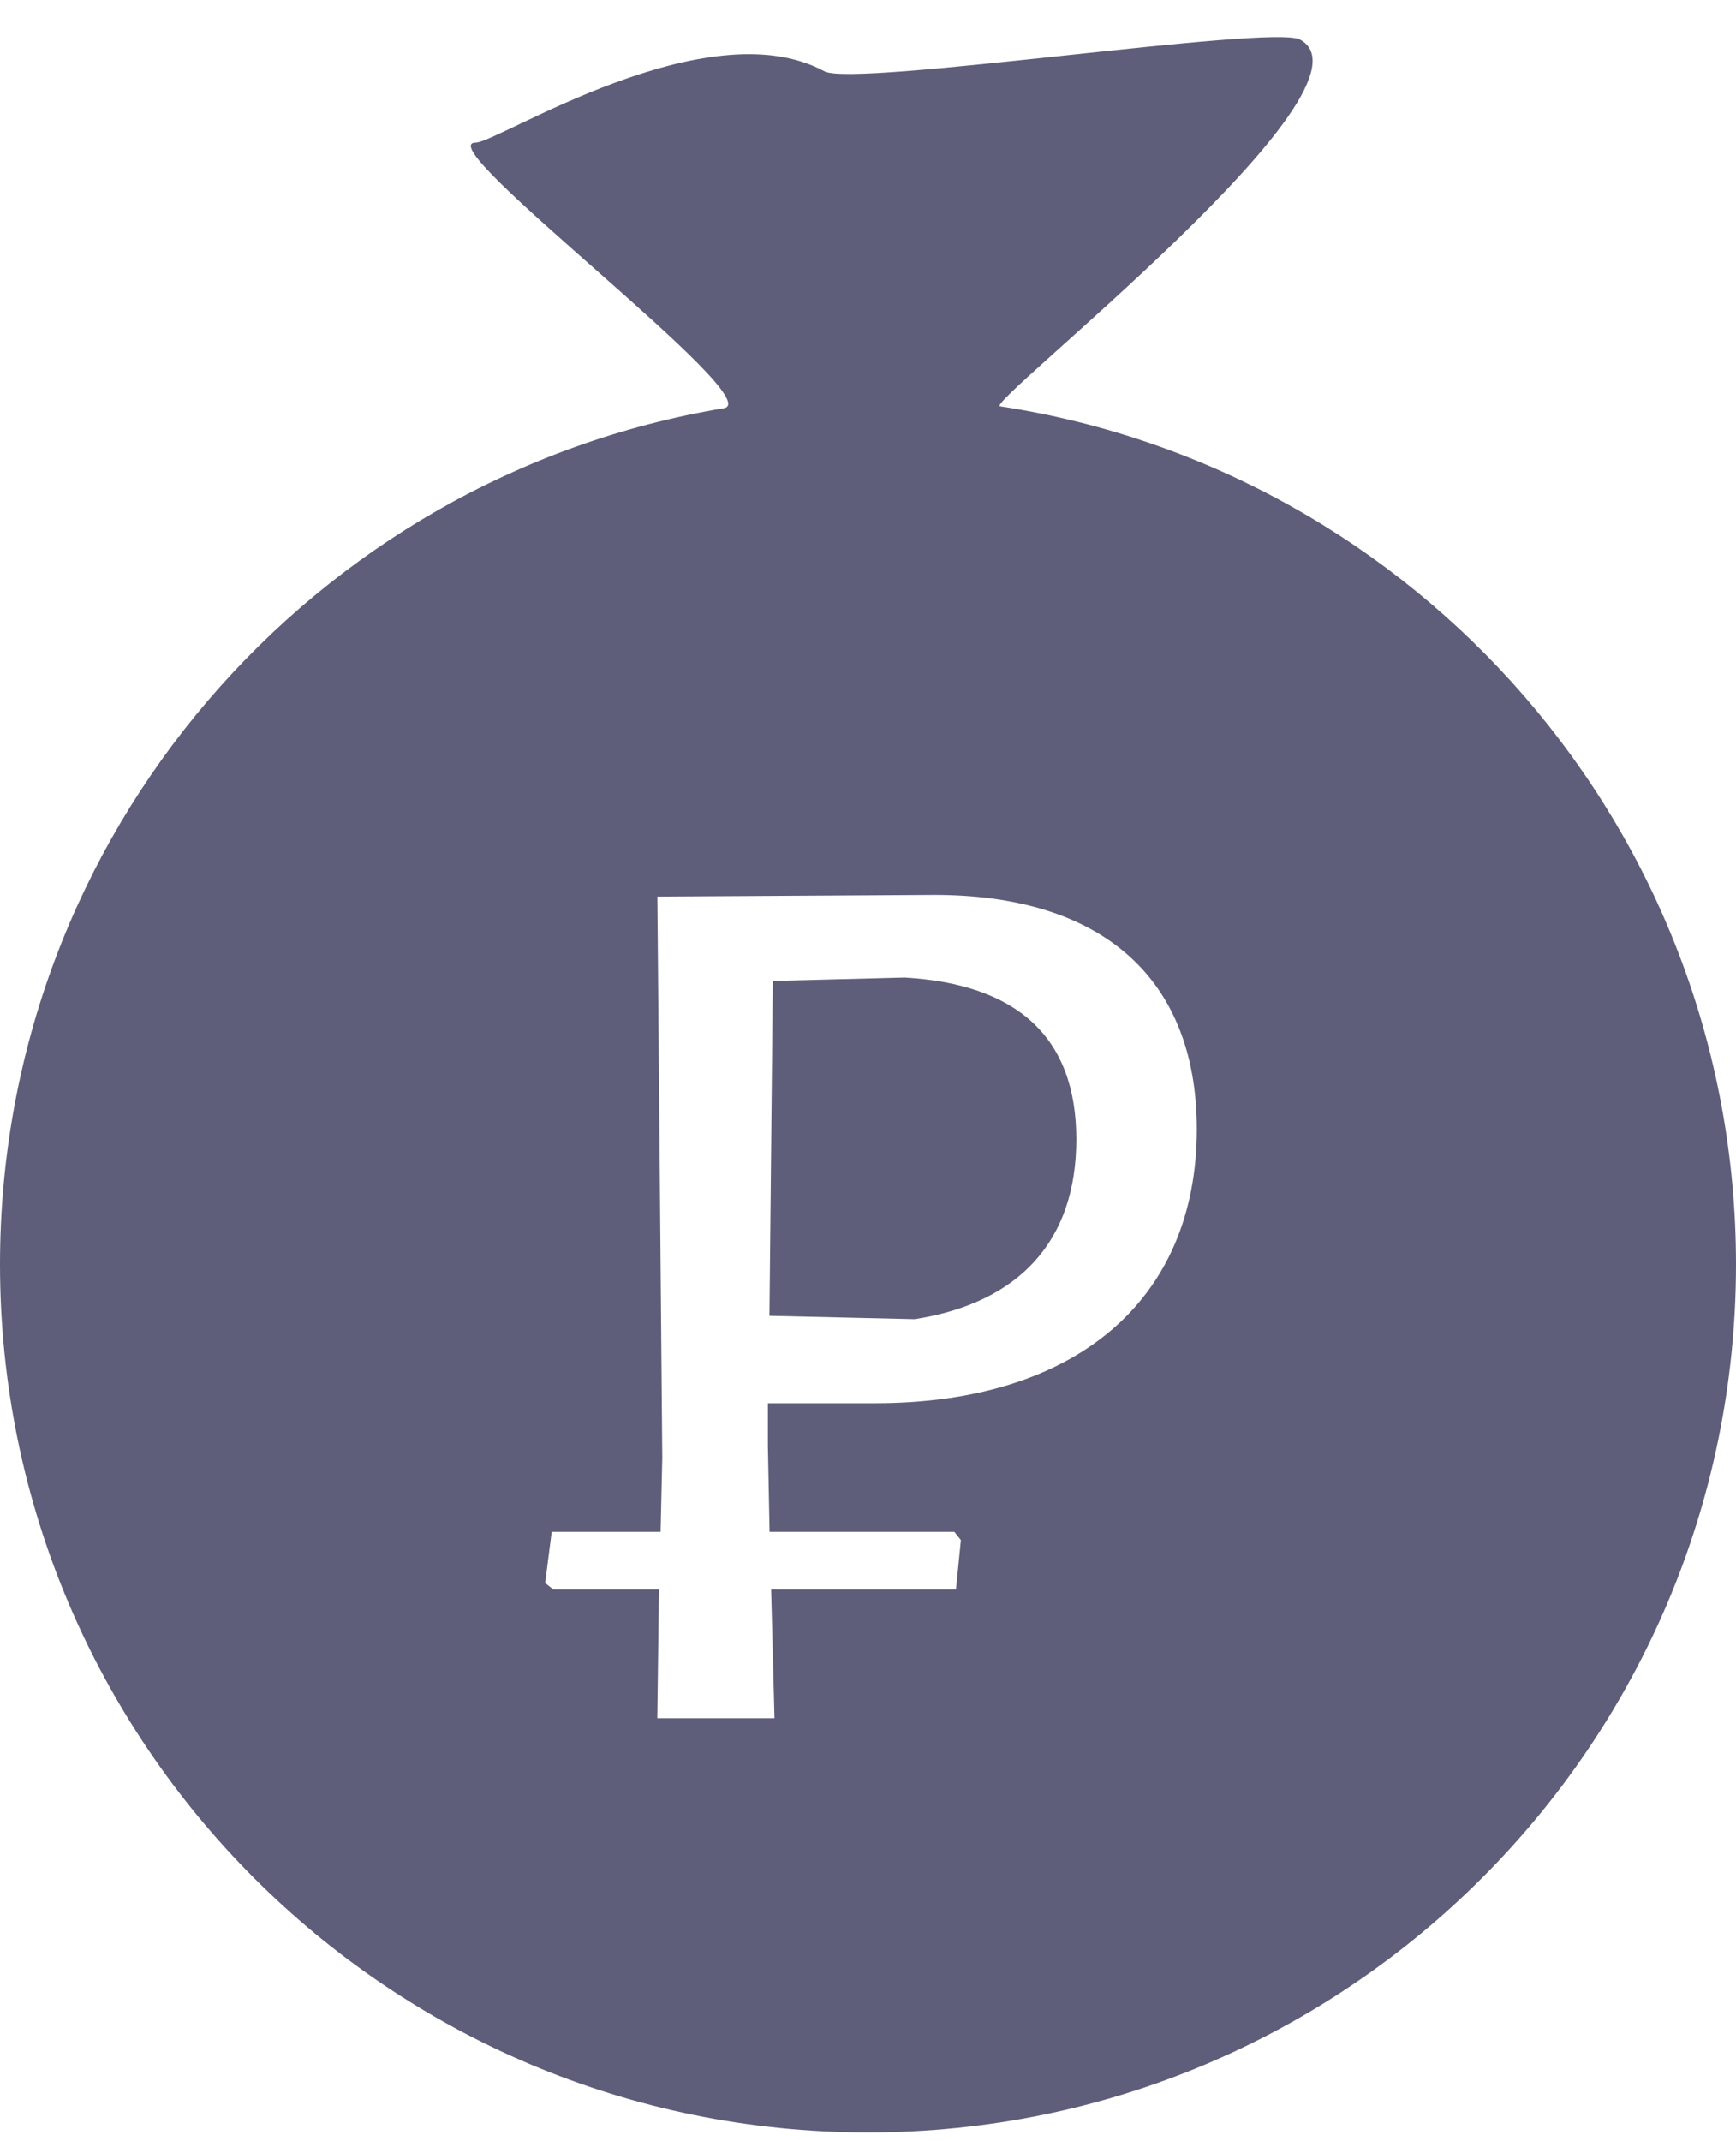 <svg width="30" height="37" viewBox="0 0 30 37" fill="none" xmlns="http://www.w3.org/2000/svg">
<path d="M15.636 16.892L13.355 16.95L13.297 22.737L15.806 22.795C17.63 22.51 18.6 21.426 18.6 19.688C18.6 17.918 17.574 17.006 15.636 16.892Z" fill="#5E5E7B"/>
<path d="M17.282 7.021C16.996 6.977 23.989 1.508 22.466 0.684C21.97 0.415 14.766 1.513 14.247 1.232C12.21 0.129 8.6 2.465 8.219 2.465C7.37 2.465 13.318 6.918 12.508 7.054C5.41 8.241 0 14.412 0 21.848C0 30.133 6.715 36.848 15 36.848C23.285 36.848 30 30.133 30 21.848C30 14.34 24.484 8.121 17.282 7.021ZM15.122 24.247H13.27V24.988L13.299 26.47H16.492L16.605 26.612L16.52 27.467H13.326L13.384 29.691H11.359L11.388 27.467H9.563L9.421 27.354L9.534 26.47H11.416L11.445 25.186L11.36 15.493L16.149 15.464C19.058 15.464 20.682 16.918 20.682 19.512C20.682 22.48 18.573 24.247 15.122 24.247Z" fill="#5E5E7B"/>
</svg>
